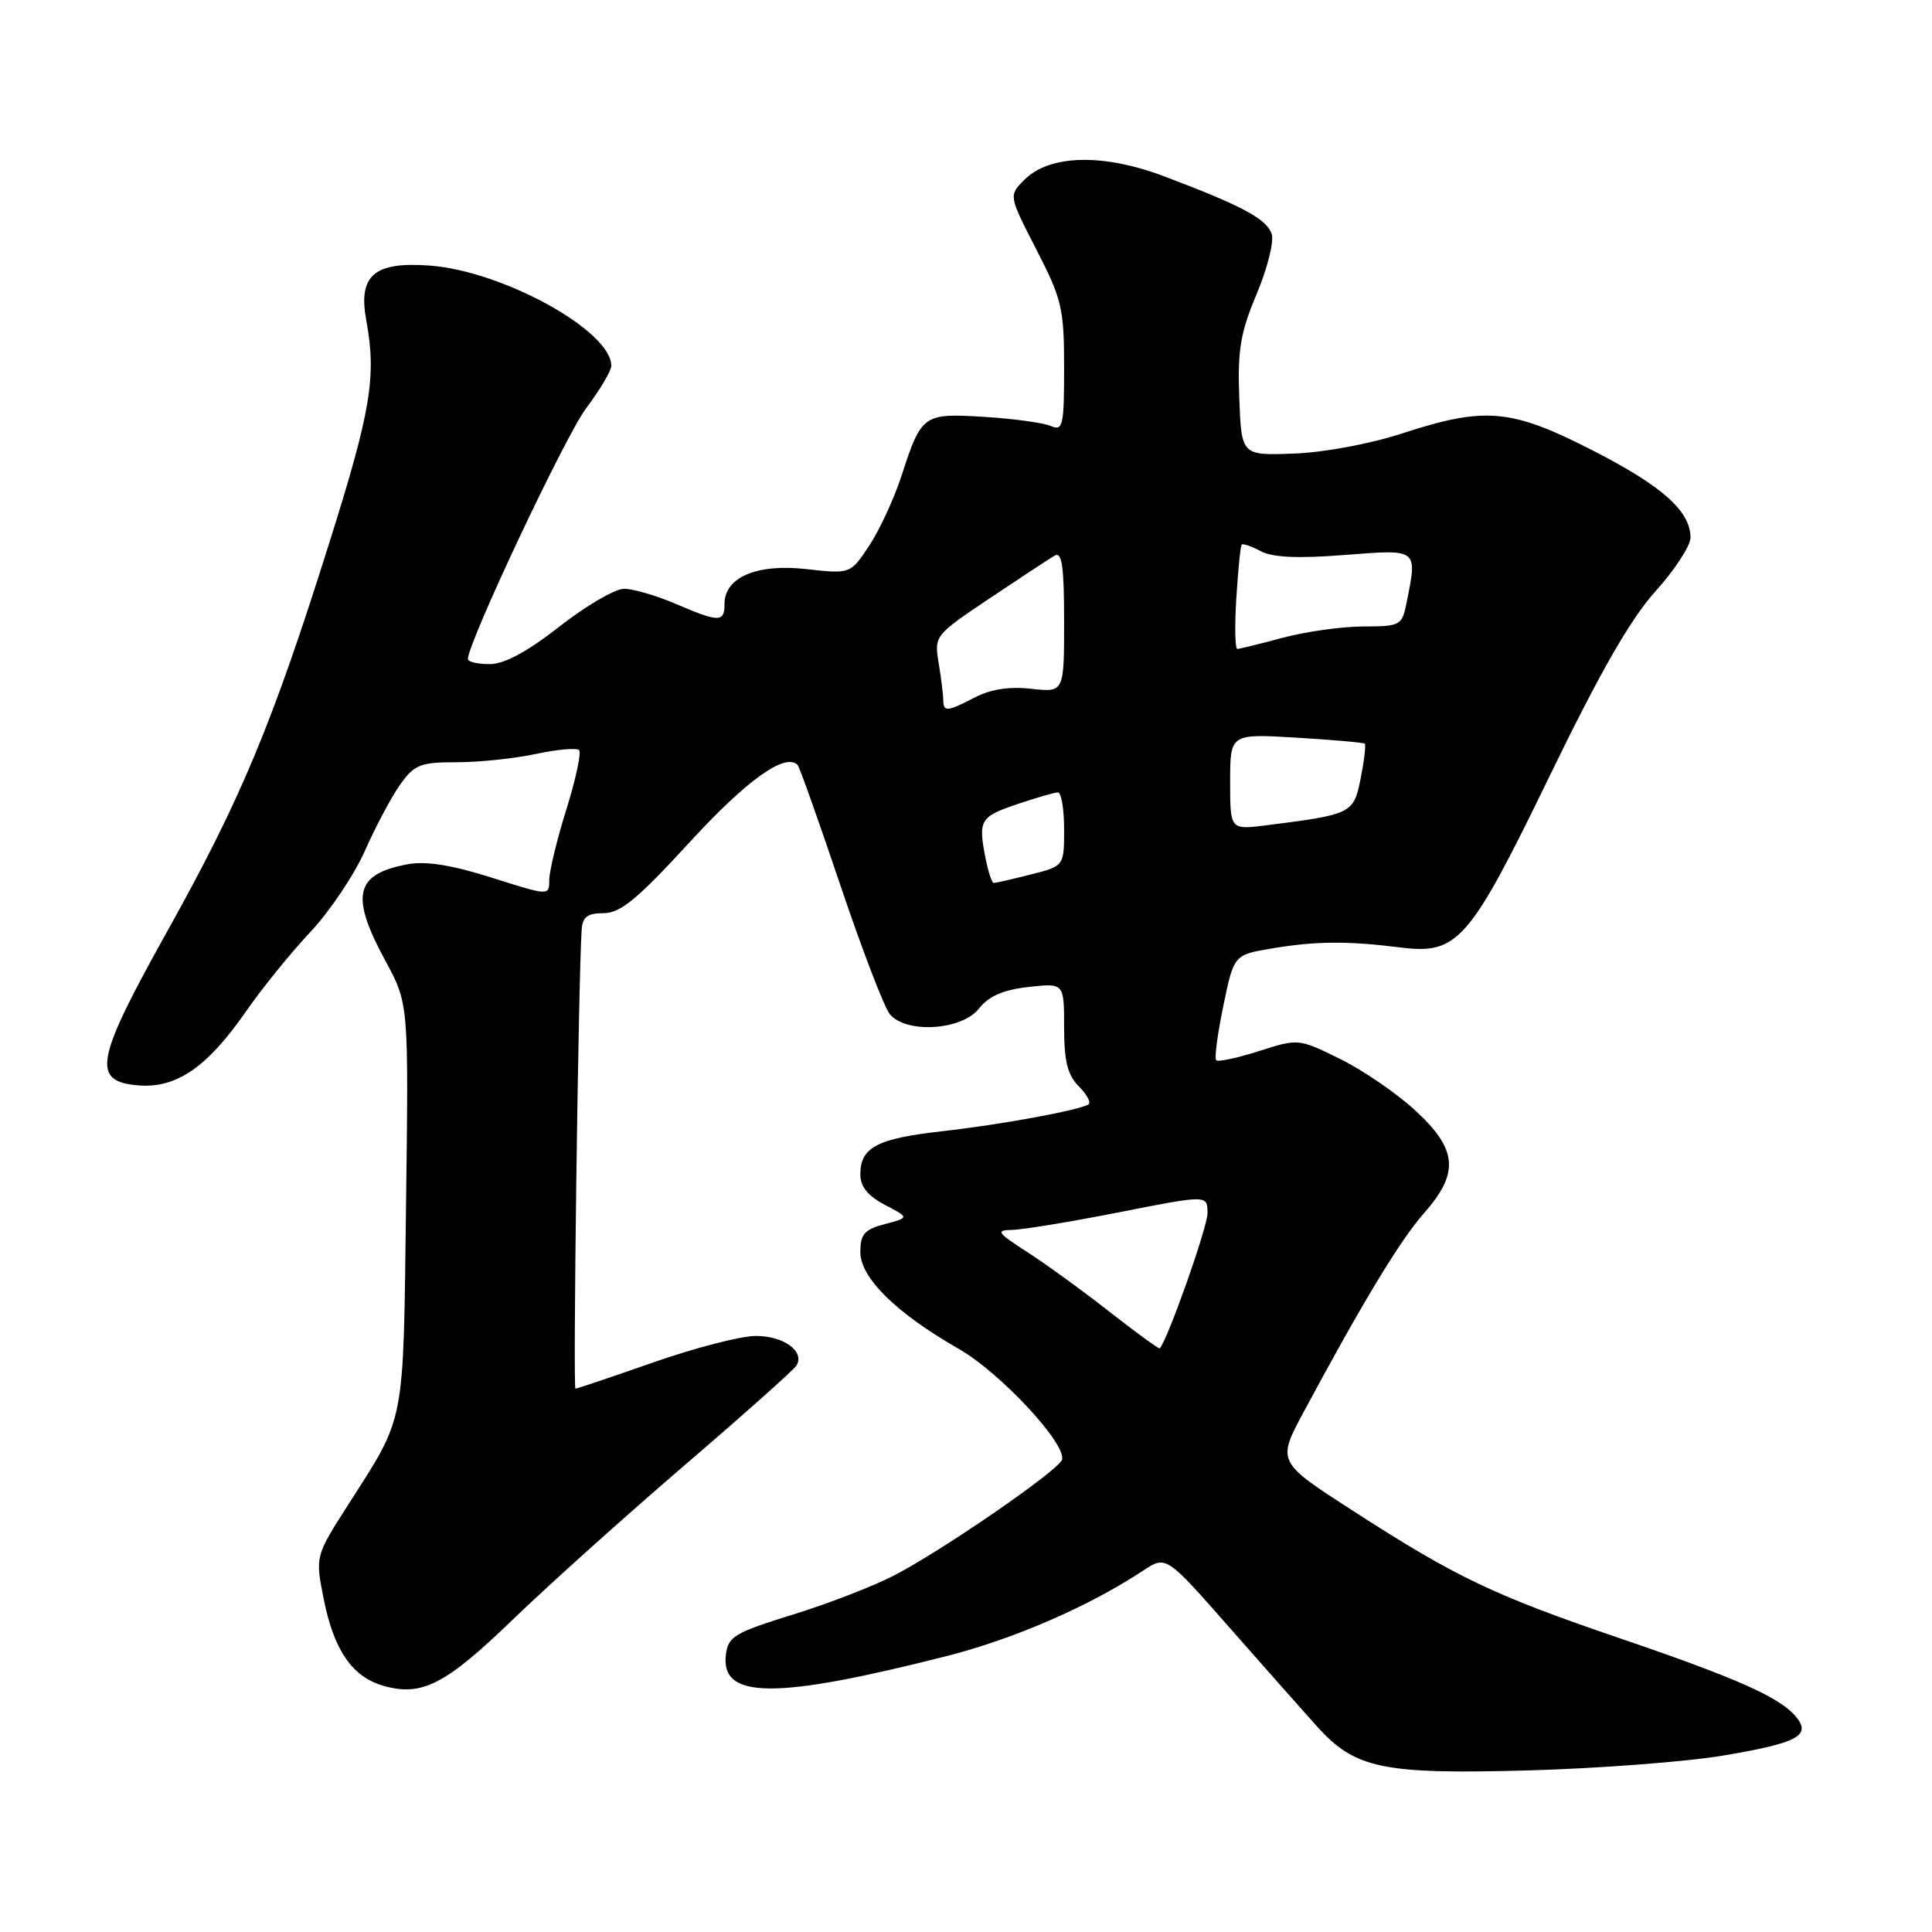 <?xml version="1.0" encoding="UTF-8" standalone="no"?>
<!DOCTYPE svg PUBLIC "-//W3C//DTD SVG 1.1//EN" "http://www.w3.org/Graphics/SVG/1.1/DTD/svg11.dtd" >
<svg xmlns="http://www.w3.org/2000/svg" xmlns:xlink="http://www.w3.org/1999/xlink" version="1.1" viewBox="0 0 256 256">
 <g >
 <path fill="currentColor"
d=" M 228.40 232.61 C 238.22 230.95 240.05 229.97 237.97 227.47 C 235.85 224.91 230.15 222.37 214.72 217.11 C 197.87 211.36 193.00 209.04 179.35 200.24 C 169.20 193.70 169.20 193.70 172.74 187.10 C 180.53 172.59 185.53 164.32 188.69 160.75 C 193.40 155.41 193.14 152.30 187.52 147.13 C 185.06 144.86 180.57 141.79 177.54 140.30 C 172.06 137.61 172.03 137.61 166.83 139.27 C 163.96 140.19 161.40 140.74 161.15 140.48 C 160.90 140.23 161.33 136.99 162.10 133.27 C 163.50 126.52 163.50 126.52 168.50 125.68 C 174.31 124.70 178.53 124.66 185.51 125.54 C 193.21 126.50 194.65 124.83 205.44 102.61 C 212.04 89.02 216.06 82.01 219.36 78.35 C 221.91 75.52 224.00 72.32 224.00 71.24 C 224.00 67.72 220.27 64.40 210.99 59.66 C 200.24 54.16 196.77 53.85 185.83 57.42 C 181.57 58.81 175.44 59.96 171.45 60.10 C 164.50 60.36 164.50 60.36 164.21 52.75 C 163.97 46.39 164.35 44.12 166.50 38.99 C 167.92 35.62 168.83 32.03 168.51 31.02 C 167.87 29.03 164.63 27.28 154.27 23.37 C 146.16 20.30 139.08 20.48 135.74 23.82 C 133.65 25.91 133.65 25.91 137.32 33.06 C 140.71 39.64 141.00 40.88 141.00 48.71 C 141.00 56.43 140.84 57.14 139.25 56.45 C 138.29 56.03 134.33 55.48 130.45 55.24 C 122.33 54.74 122.11 54.89 119.47 63.00 C 118.49 66.03 116.56 70.20 115.19 72.28 C 112.69 76.06 112.69 76.06 106.86 75.41 C 100.30 74.66 96.00 76.49 96.00 80.02 C 96.00 82.49 95.30 82.49 89.50 80.00 C 86.93 78.90 83.86 78.01 82.67 78.02 C 81.48 78.03 77.63 80.28 74.13 83.02 C 69.85 86.37 66.82 88.00 64.88 88.00 C 63.30 88.00 62.00 87.70 62.00 87.33 C 62.00 85.14 74.91 57.75 77.67 54.09 C 79.50 51.66 81.00 49.13 81.00 48.47 C 81.00 43.83 66.62 35.90 56.93 35.19 C 49.57 34.65 47.44 36.49 48.53 42.43 C 49.91 49.93 49.16 54.41 43.57 72.13 C 36.05 96.01 31.93 105.88 22.18 123.37 C 12.59 140.56 12.08 143.30 18.34 143.82 C 23.35 144.23 27.44 141.43 32.53 134.11 C 34.67 131.02 38.53 126.25 41.12 123.50 C 43.70 120.75 46.96 115.89 48.37 112.70 C 49.78 109.51 51.88 105.57 53.03 103.95 C 54.92 101.31 55.70 101.00 60.52 101.00 C 63.48 101.00 68.20 100.51 71.02 99.90 C 73.83 99.30 76.40 99.07 76.73 99.39 C 77.05 99.72 76.30 103.25 75.05 107.24 C 73.80 111.23 72.78 115.45 72.78 116.61 C 72.77 118.71 72.77 118.71 65.14 116.29 C 59.83 114.61 56.44 114.07 54.01 114.52 C 47.02 115.83 46.37 118.64 51.07 127.32 C 54.15 132.99 54.15 132.99 53.80 159.75 C 53.43 189.22 53.77 187.45 46.15 199.36 C 41.77 206.21 41.77 206.21 42.89 211.86 C 44.24 218.66 46.66 222.18 50.78 223.37 C 55.89 224.83 59.00 223.25 67.95 214.60 C 72.65 210.06 82.89 200.87 90.69 194.17 C 98.50 187.47 105.18 181.52 105.53 180.95 C 106.69 179.08 103.83 177.00 100.13 177.02 C 98.13 177.03 92.04 178.61 86.58 180.52 C 81.13 182.43 76.48 184.00 76.25 184.00 C 75.91 184.00 76.63 130.12 77.07 123.25 C 77.18 121.49 77.82 121.00 79.98 121.00 C 82.20 121.00 84.47 119.13 91.37 111.61 C 98.94 103.36 104.04 99.71 105.68 101.35 C 105.93 101.59 108.48 108.77 111.35 117.29 C 114.22 125.81 117.18 133.51 117.91 134.39 C 120.07 136.99 127.43 136.53 129.70 133.66 C 131.01 131.99 132.92 131.16 136.27 130.78 C 141.00 130.25 141.00 130.25 141.00 136.12 C 141.00 140.63 141.46 142.46 142.96 143.96 C 144.04 145.04 144.61 146.12 144.21 146.35 C 142.88 147.14 132.51 149.04 124.72 149.91 C 116.21 150.87 114.00 152.04 114.00 155.60 C 114.00 157.24 114.99 158.46 117.25 159.65 C 120.50 161.34 120.50 161.34 117.25 162.20 C 114.54 162.91 114.00 163.53 114.00 165.91 C 114.00 169.32 118.77 174.01 127.07 178.75 C 132.54 181.88 141.36 191.36 140.72 193.42 C 140.28 194.83 124.93 205.41 118.50 208.74 C 115.75 210.17 109.67 212.52 105.00 213.96 C 97.30 216.35 96.47 216.85 96.18 219.29 C 95.50 225.16 102.73 225.20 125.32 219.47 C 134.35 217.18 144.29 212.86 151.51 208.09 C 154.52 206.11 154.52 206.11 163.01 215.77 C 167.68 221.08 172.85 226.92 174.50 228.75 C 179.55 234.36 183.19 235.12 202.50 234.59 C 211.85 234.33 223.50 233.44 228.40 232.61 Z  M 146.98 173.79 C 143.42 171.00 138.50 167.43 136.05 165.86 C 132.16 163.36 131.91 163.00 134.05 162.97 C 135.40 162.96 141.79 161.91 148.25 160.64 C 160.00 158.32 160.00 158.32 160.00 160.75 C 160.00 162.61 154.69 177.64 153.67 178.66 C 153.56 178.78 150.55 176.58 146.98 173.79 Z  M 130.62 113.88 C 129.59 108.68 129.83 108.25 134.68 106.59 C 137.25 105.72 139.73 105.00 140.18 105.00 C 140.63 105.00 141.00 107.20 141.00 109.88 C 141.00 114.76 141.00 114.76 136.56 115.88 C 134.11 116.50 131.92 117.00 131.68 117.00 C 131.44 117.00 130.97 115.59 130.62 113.88 Z  M 163.00 103.59 C 163.00 97.22 163.00 97.22 171.75 97.74 C 176.56 98.03 180.65 98.39 180.83 98.54 C 181.01 98.69 180.77 100.76 180.30 103.12 C 179.37 107.81 179.16 107.92 167.75 109.36 C 163.00 109.96 163.00 109.96 163.00 103.59 Z  M 124.99 92.75 C 124.98 92.06 124.71 89.86 124.38 87.86 C 123.78 84.25 123.84 84.17 131.14 79.28 C 135.19 76.57 139.06 74.02 139.75 73.62 C 140.71 73.05 141.00 75.04 141.00 82.32 C 141.00 91.75 141.00 91.75 136.67 91.27 C 133.80 90.94 131.28 91.32 129.22 92.39 C 125.47 94.33 125.00 94.37 124.99 92.75 Z  M 163.82 79.25 C 164.05 75.54 164.37 72.35 164.53 72.17 C 164.69 71.99 165.84 72.38 167.07 73.04 C 168.63 73.87 171.98 74.02 178.15 73.54 C 187.98 72.77 187.82 72.65 186.38 79.87 C 185.77 82.89 185.56 83.00 180.62 83.01 C 177.81 83.02 173.03 83.69 170.00 84.50 C 166.97 85.31 164.25 85.98 163.95 85.99 C 163.65 85.99 163.59 82.96 163.82 79.25 Z "/>
</g>
</svg>